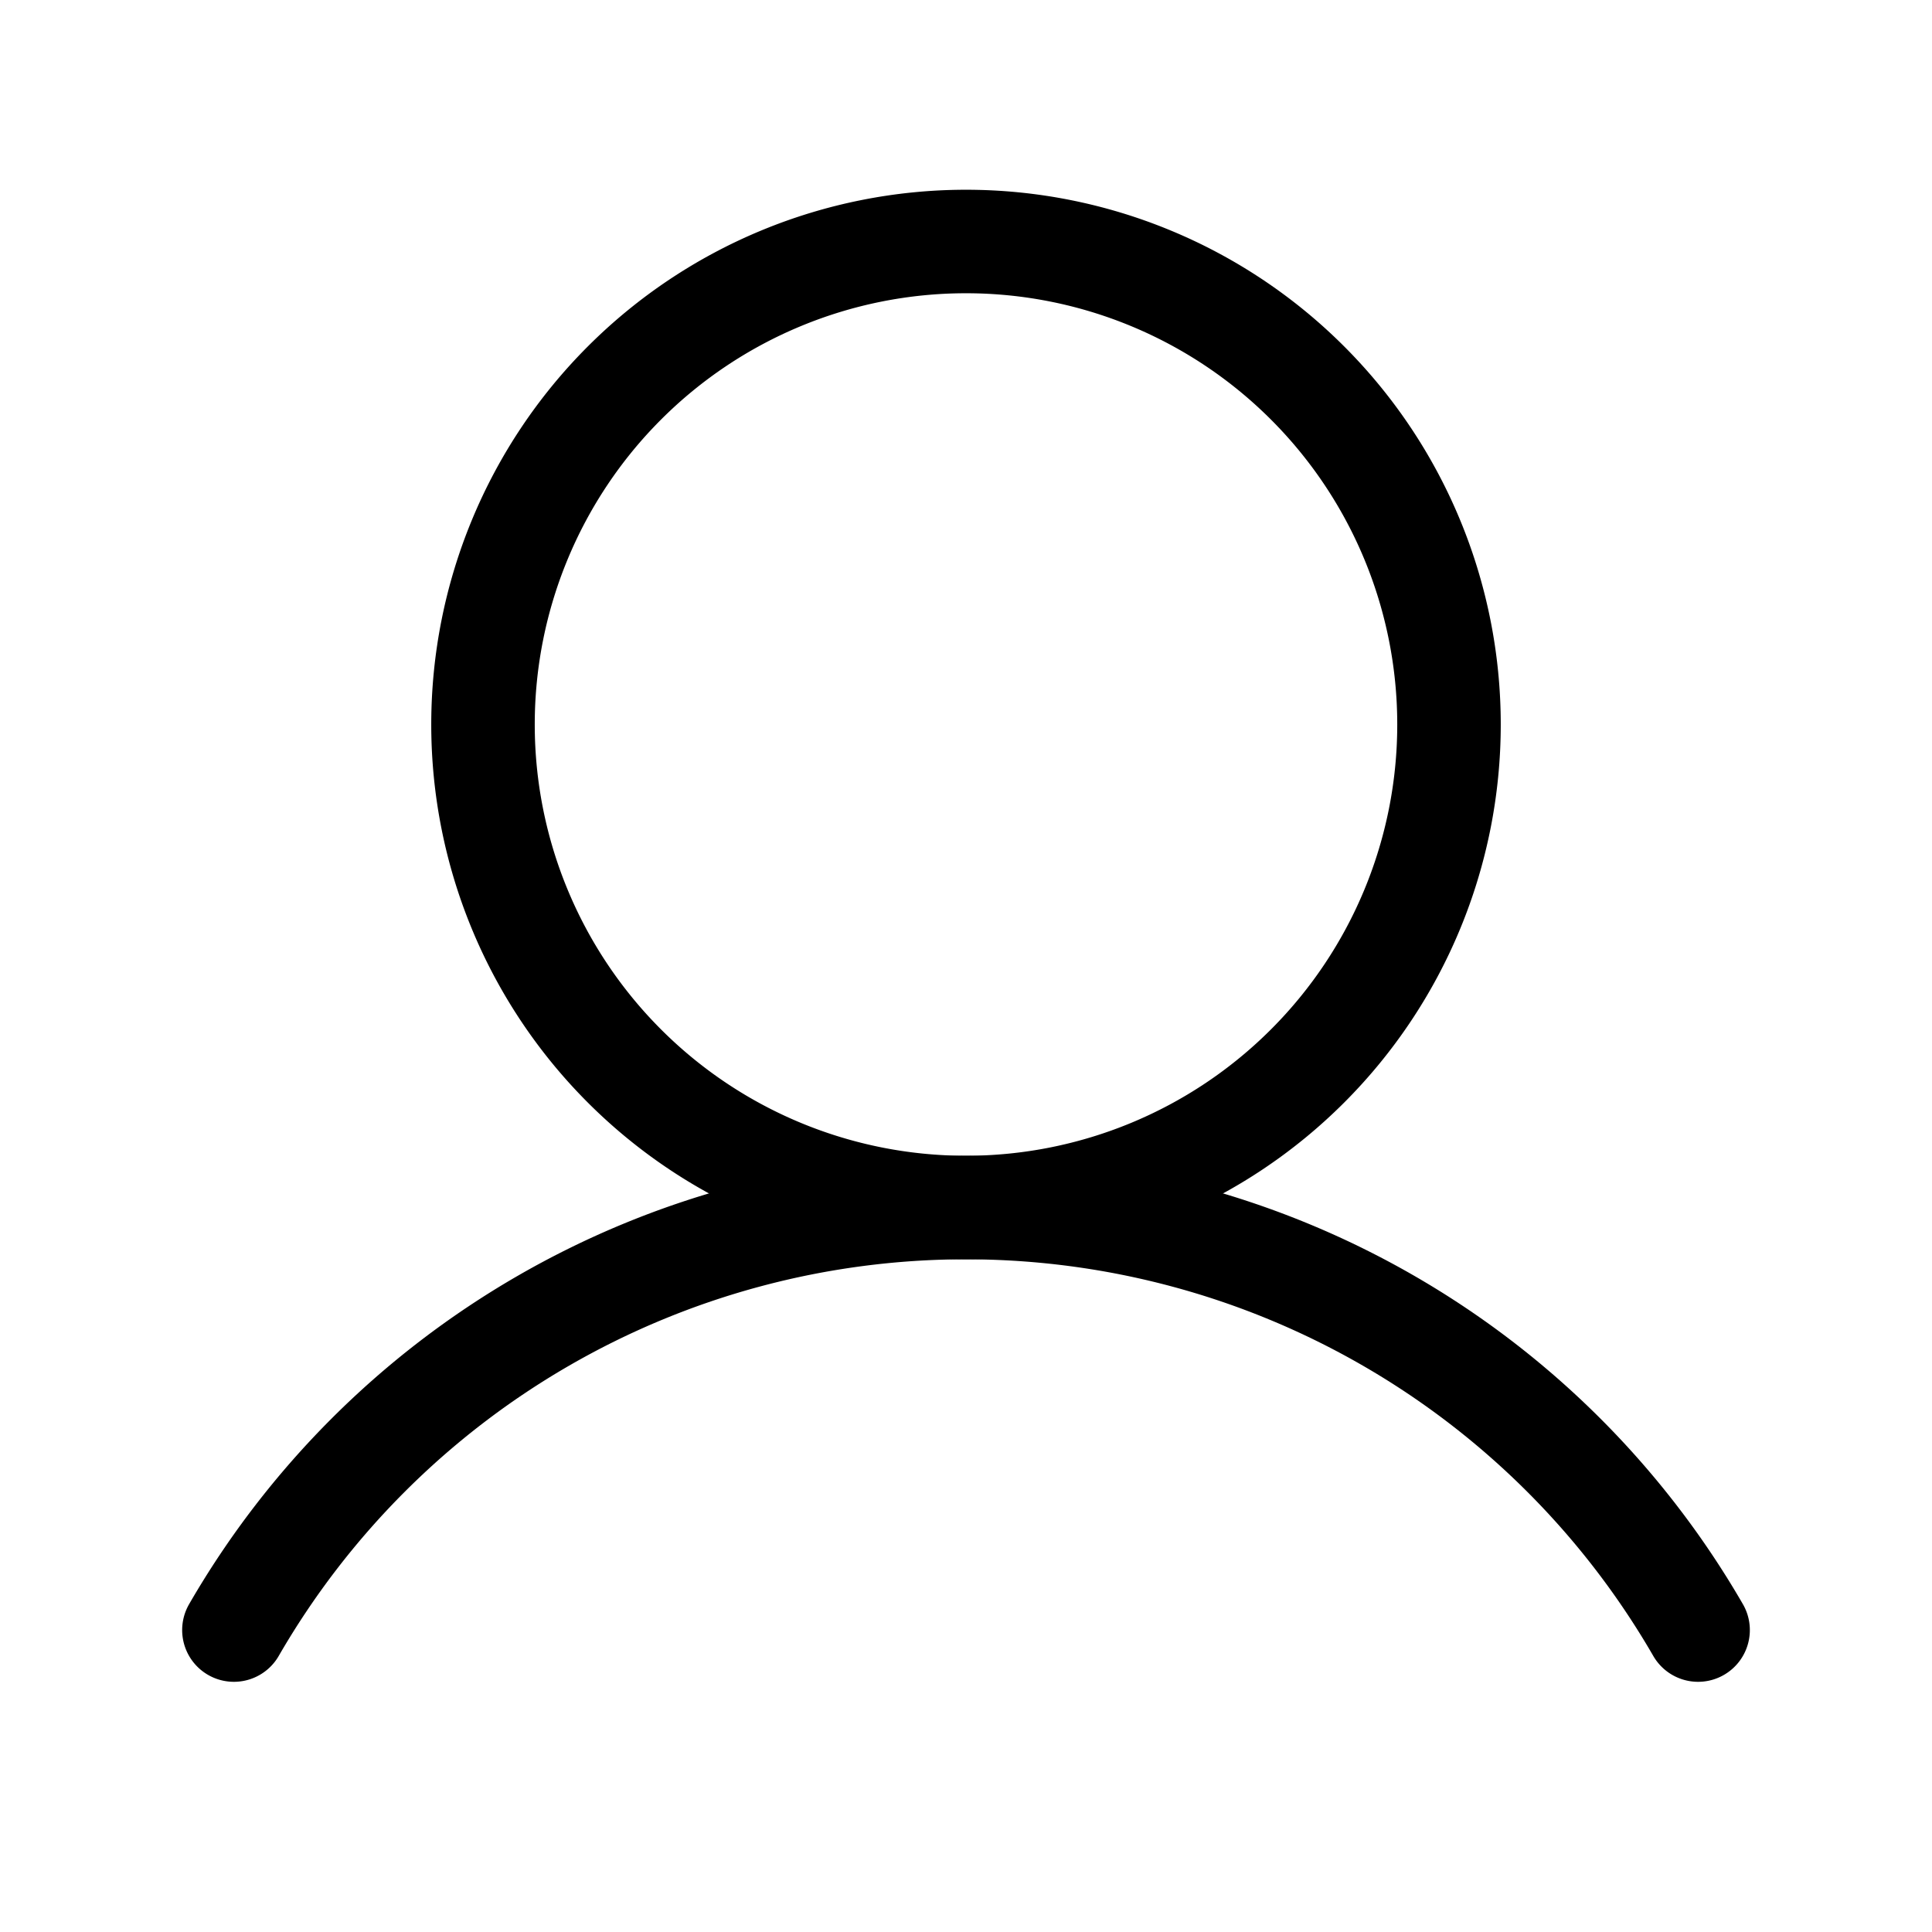 <svg width="28" height="28" fill="none" xmlns="http://www.w3.org/2000/svg"><path d="M14 17.5a7 7 0 1 0 0-14 7 7 0 0 0 0 14z" stroke="#000" stroke-width="1.5" stroke-linecap="round" stroke-linejoin="round"/><path d="M3.39 23.624a12.254 12.254 0 0 1 21.22 0" stroke="#000" stroke-width="1.5" stroke-linecap="round" stroke-linejoin="round"/></svg>